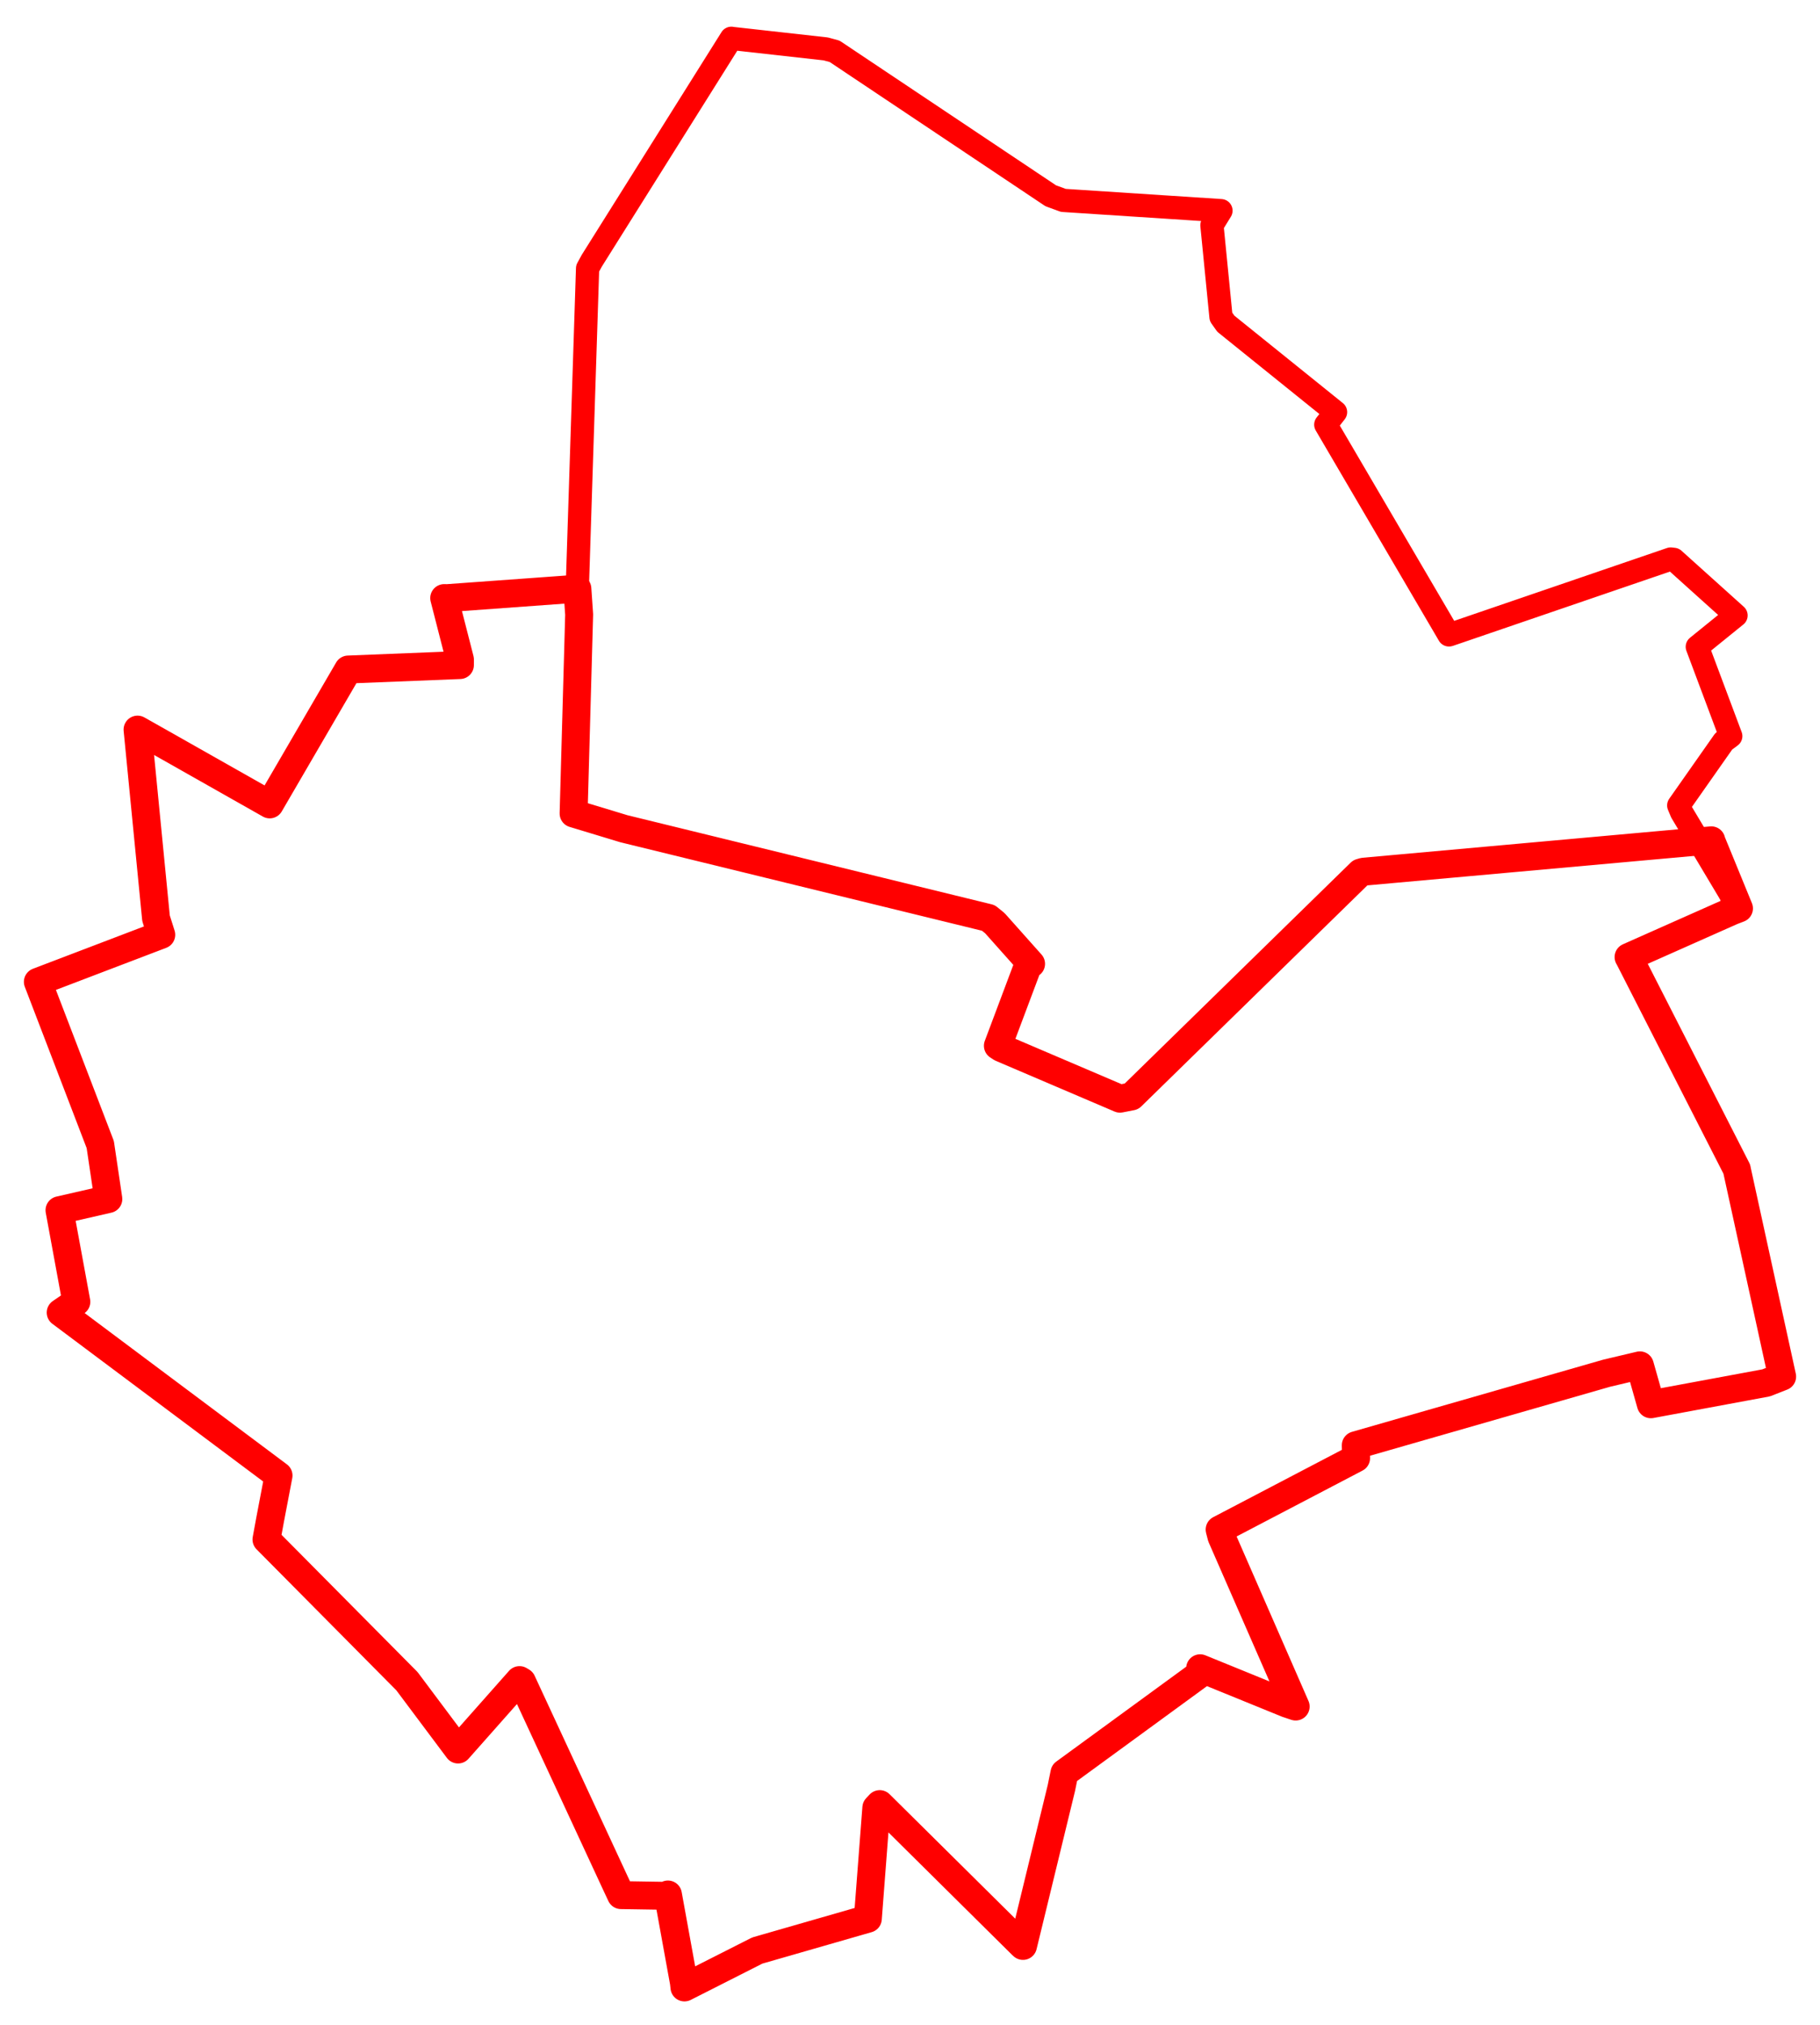 <svg width="240.375" height="267.433" xmlns="http://www.w3.org/2000/svg"><polygon points="5,129.649 13.242,151.137 14.309,158.328 7.858,159.805 10.083,171.9 8.016,173.322 36.787,194.84 35.678,200.652 35.195,203.282 53.747,221.995 60.497,231.015 68.613,221.851 68.934,222.041 81.145,248.368 82.021,250.243 87.876,250.335 88.215,250.16 90.325,261.778 90.399,262.433 100.018,257.56 114.618,253.359 115.741,238.706 116.191,238.227 134.932,256.787 135.11,256.951 140.183,236.092 140.588,234.105 158.636,220.93 158.507,220.287 169.988,224.964 171.125,225.342 161.328,202.926 161.082,201.975 179.103,192.548 179.063,190.845 212.19,181.329 216.584,180.289 218.037,185.427 233.257,182.603 235.375,181.773 229.416,154.546 229.387,154.382 215.188,126.547 215.091,126.377 228.729,120.317 229.674,119.953 222.102,107.273 221.718,106.355 227.656,97.897 228.588,97.2 224.17,85.408 229.285,81.265 221.057,73.865 220.656,73.818 191.404,83.83 191.369,83.836 175.102,56.072 176.392,54.42 161.902,42.746 161.262,41.843 160.066,29.747 161.257,27.817 140.439,26.46 138.775,25.851 110.233,6.777 109.061,6.459 96.659,5.075 96.593,5.057 78.166,34.418 77.605,35.443 76.259,77.259 76.255,77.736 59.057,78.983 58.669,78.974 60.745,87.077 60.744,87.819 45.99,88.407 35.621,106.216 21.48,98.212 18.167,96.341 20.607,121.254 21.298,123.434 5,129.649" stroke="red" stroke-width="3.071" fill="none" stroke-linejoin="round" vector-effect="non-scaling-stroke"></polygon><polygon points="5,129.649 13.242,151.137 14.309,158.328 7.858,159.805 10.083,171.9 8.016,173.322 36.787,194.84 35.678,200.652 35.195,203.282 53.747,221.995 60.497,231.015 68.613,221.851 68.934,222.041 81.145,248.368 82.021,250.243 87.876,250.335 88.215,250.16 90.325,261.778 90.399,262.433 100.018,257.56 114.618,253.359 115.741,238.706 116.191,238.227 134.932,256.787 135.11,256.951 140.183,236.092 140.588,234.105 158.636,220.93 158.507,220.287 169.988,224.964 171.125,225.342 161.328,202.926 161.082,201.975 179.103,192.548 179.063,190.845 212.19,181.329 216.584,180.289 218.037,185.427 233.257,182.603 235.375,181.773 229.416,154.546 229.387,154.382 215.188,126.547 215.091,126.377 228.729,120.317 229.674,119.953 226.031,111.063 226.016,110.962 180.086,115.105 179.68,115.225 149.442,144.78 147.921,145.078 132.214,138.371 131.794,138.09 135.78,127.475 136.178,127.27 131.396,121.904 130.536,121.207 82.399,109.431 75.758,107.42 76.491,81.145 76.255,77.736 59.057,78.983 58.669,78.974 60.745,87.077 60.744,87.819 45.99,88.407 35.621,106.216 21.48,98.212 18.167,96.341 20.607,121.254 21.298,123.434 5,129.649" stroke="red" stroke-width="3.69" fill="none" stroke-linejoin="round" vector-effect="non-scaling-stroke"></polygon><polygon points="82.683,173.393 82.683,173.393" stroke="red" stroke-width="3.136" fill="none" stroke-linejoin="round" vector-effect="non-scaling-stroke"></polygon></svg>